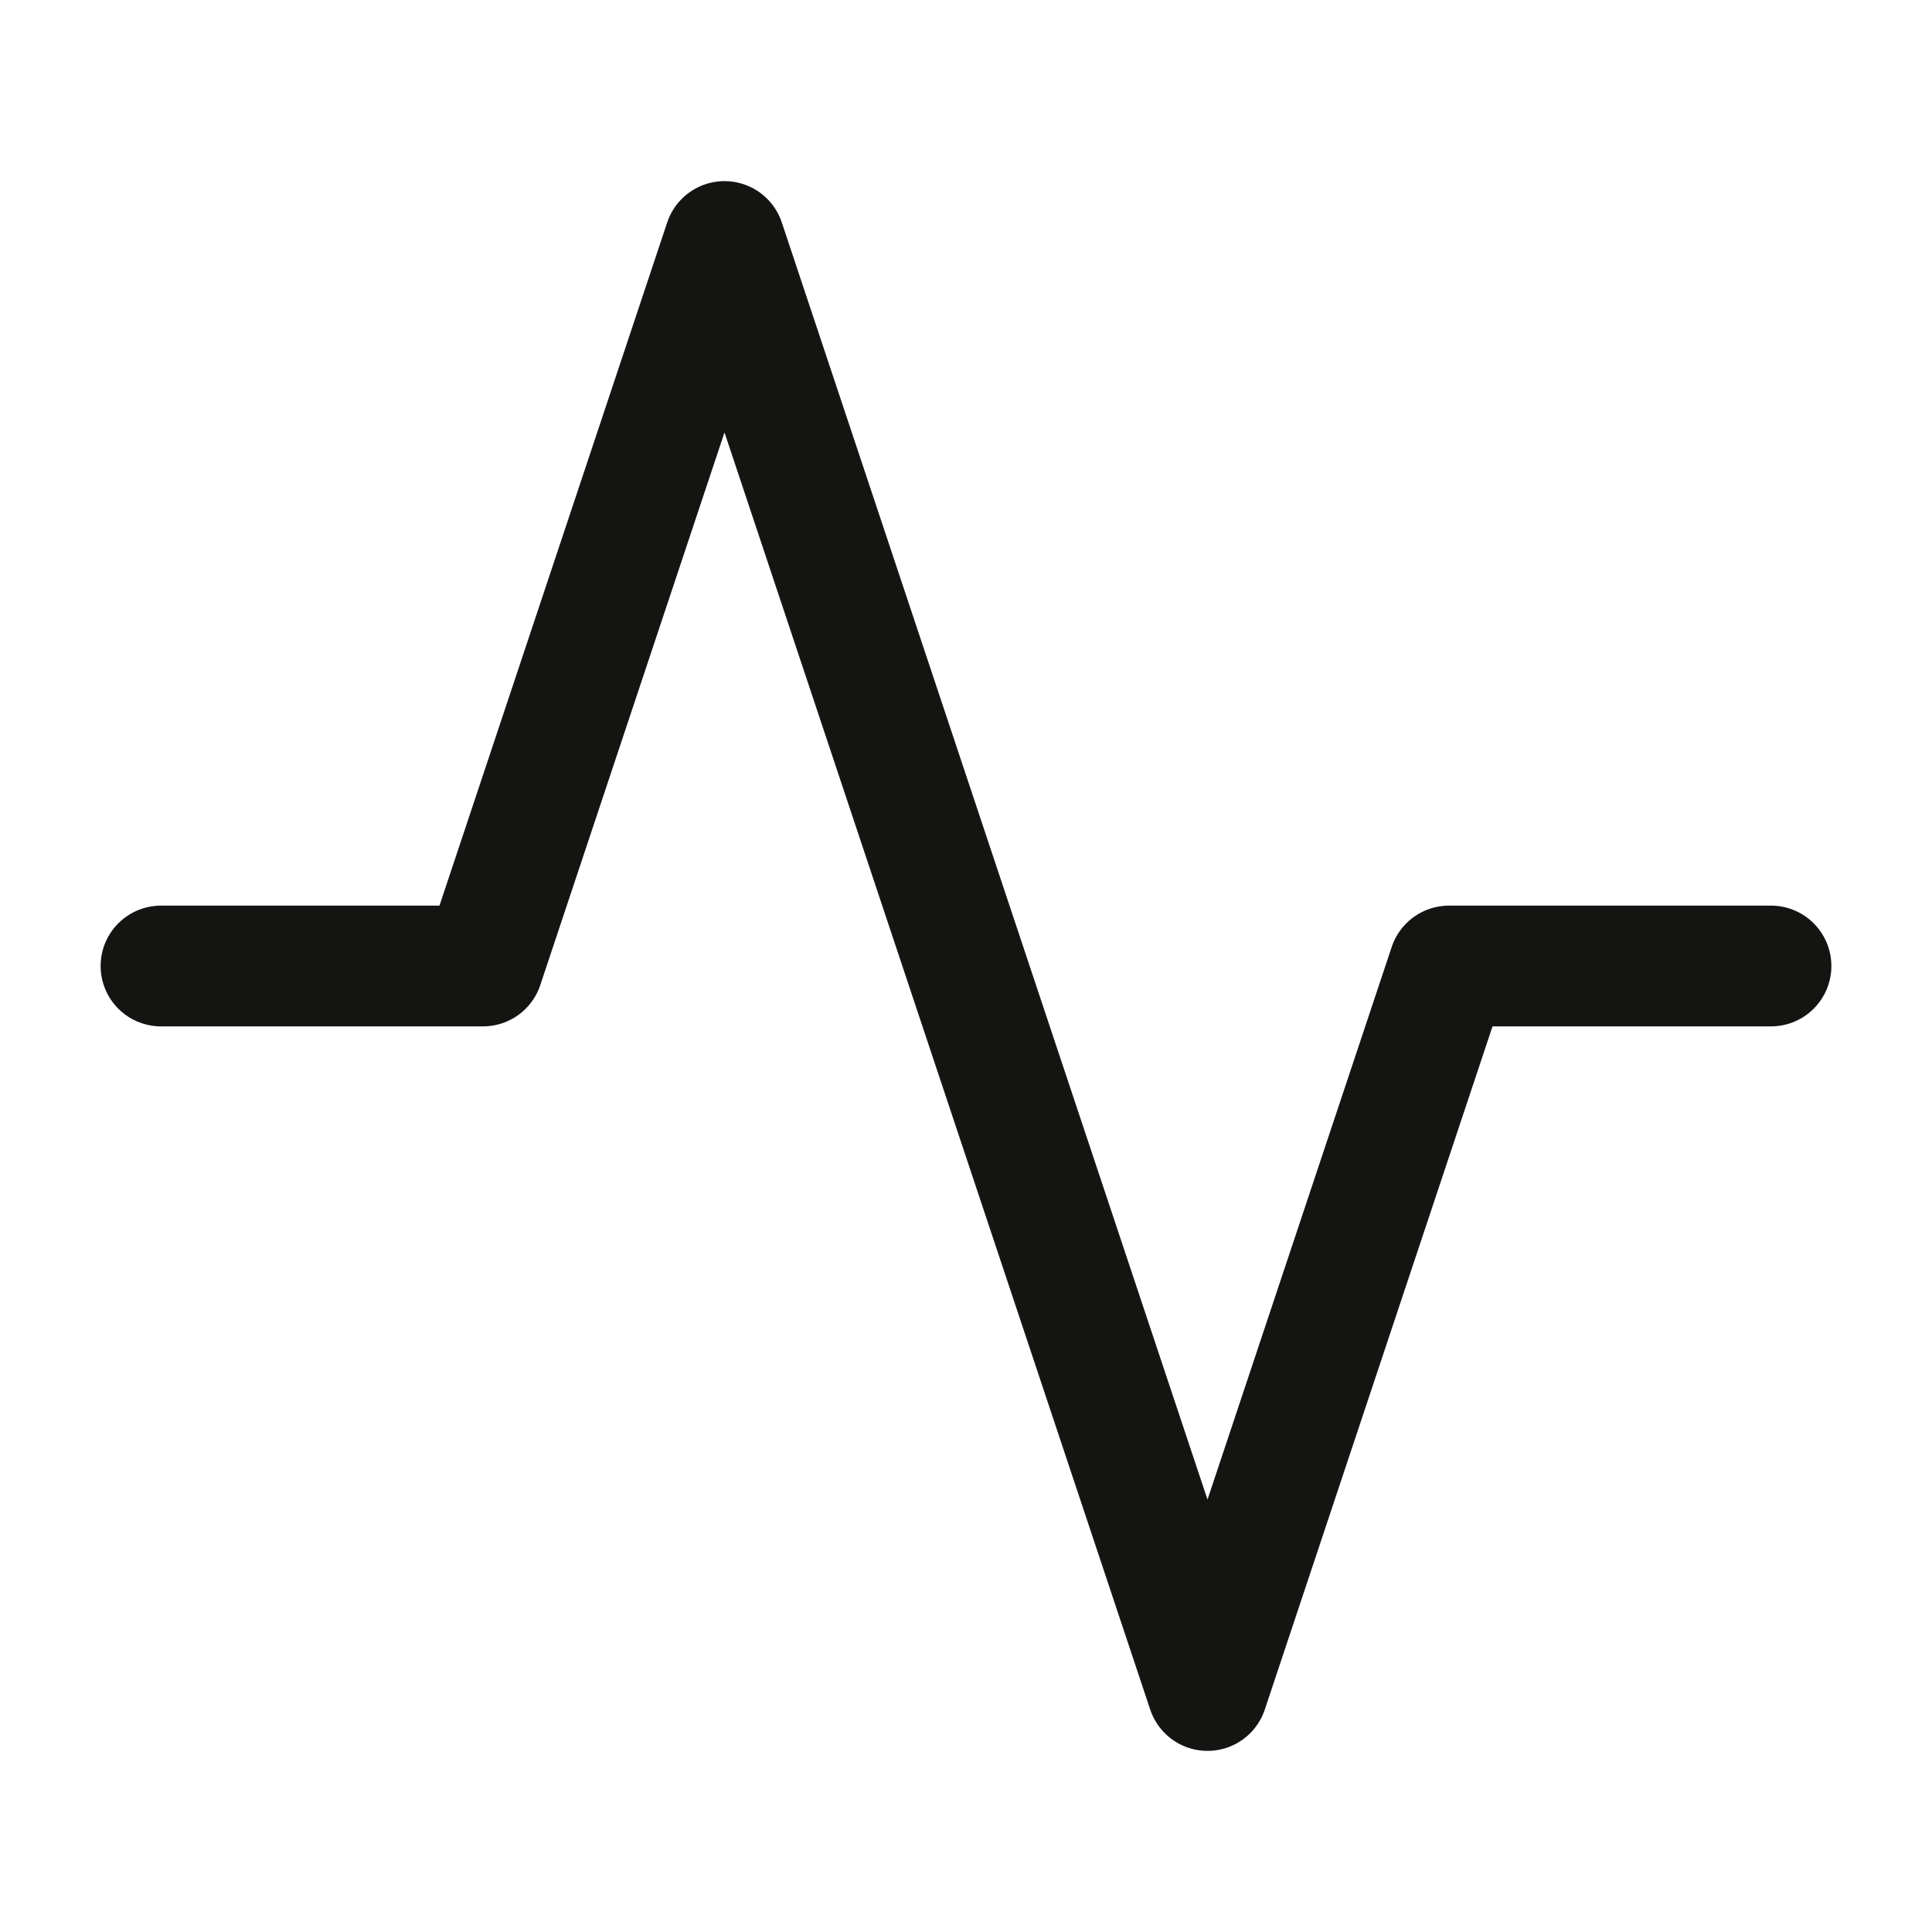 <svg width="24" height="24" viewBox="0 0 24 24" fill="none" xmlns="http://www.w3.org/2000/svg">
<path d="M22 12H18L15 21L9 3L6 12H2" stroke="#141412" stroke-width="1.5" stroke-linecap="round" stroke-linejoin="round"/>
</svg>

